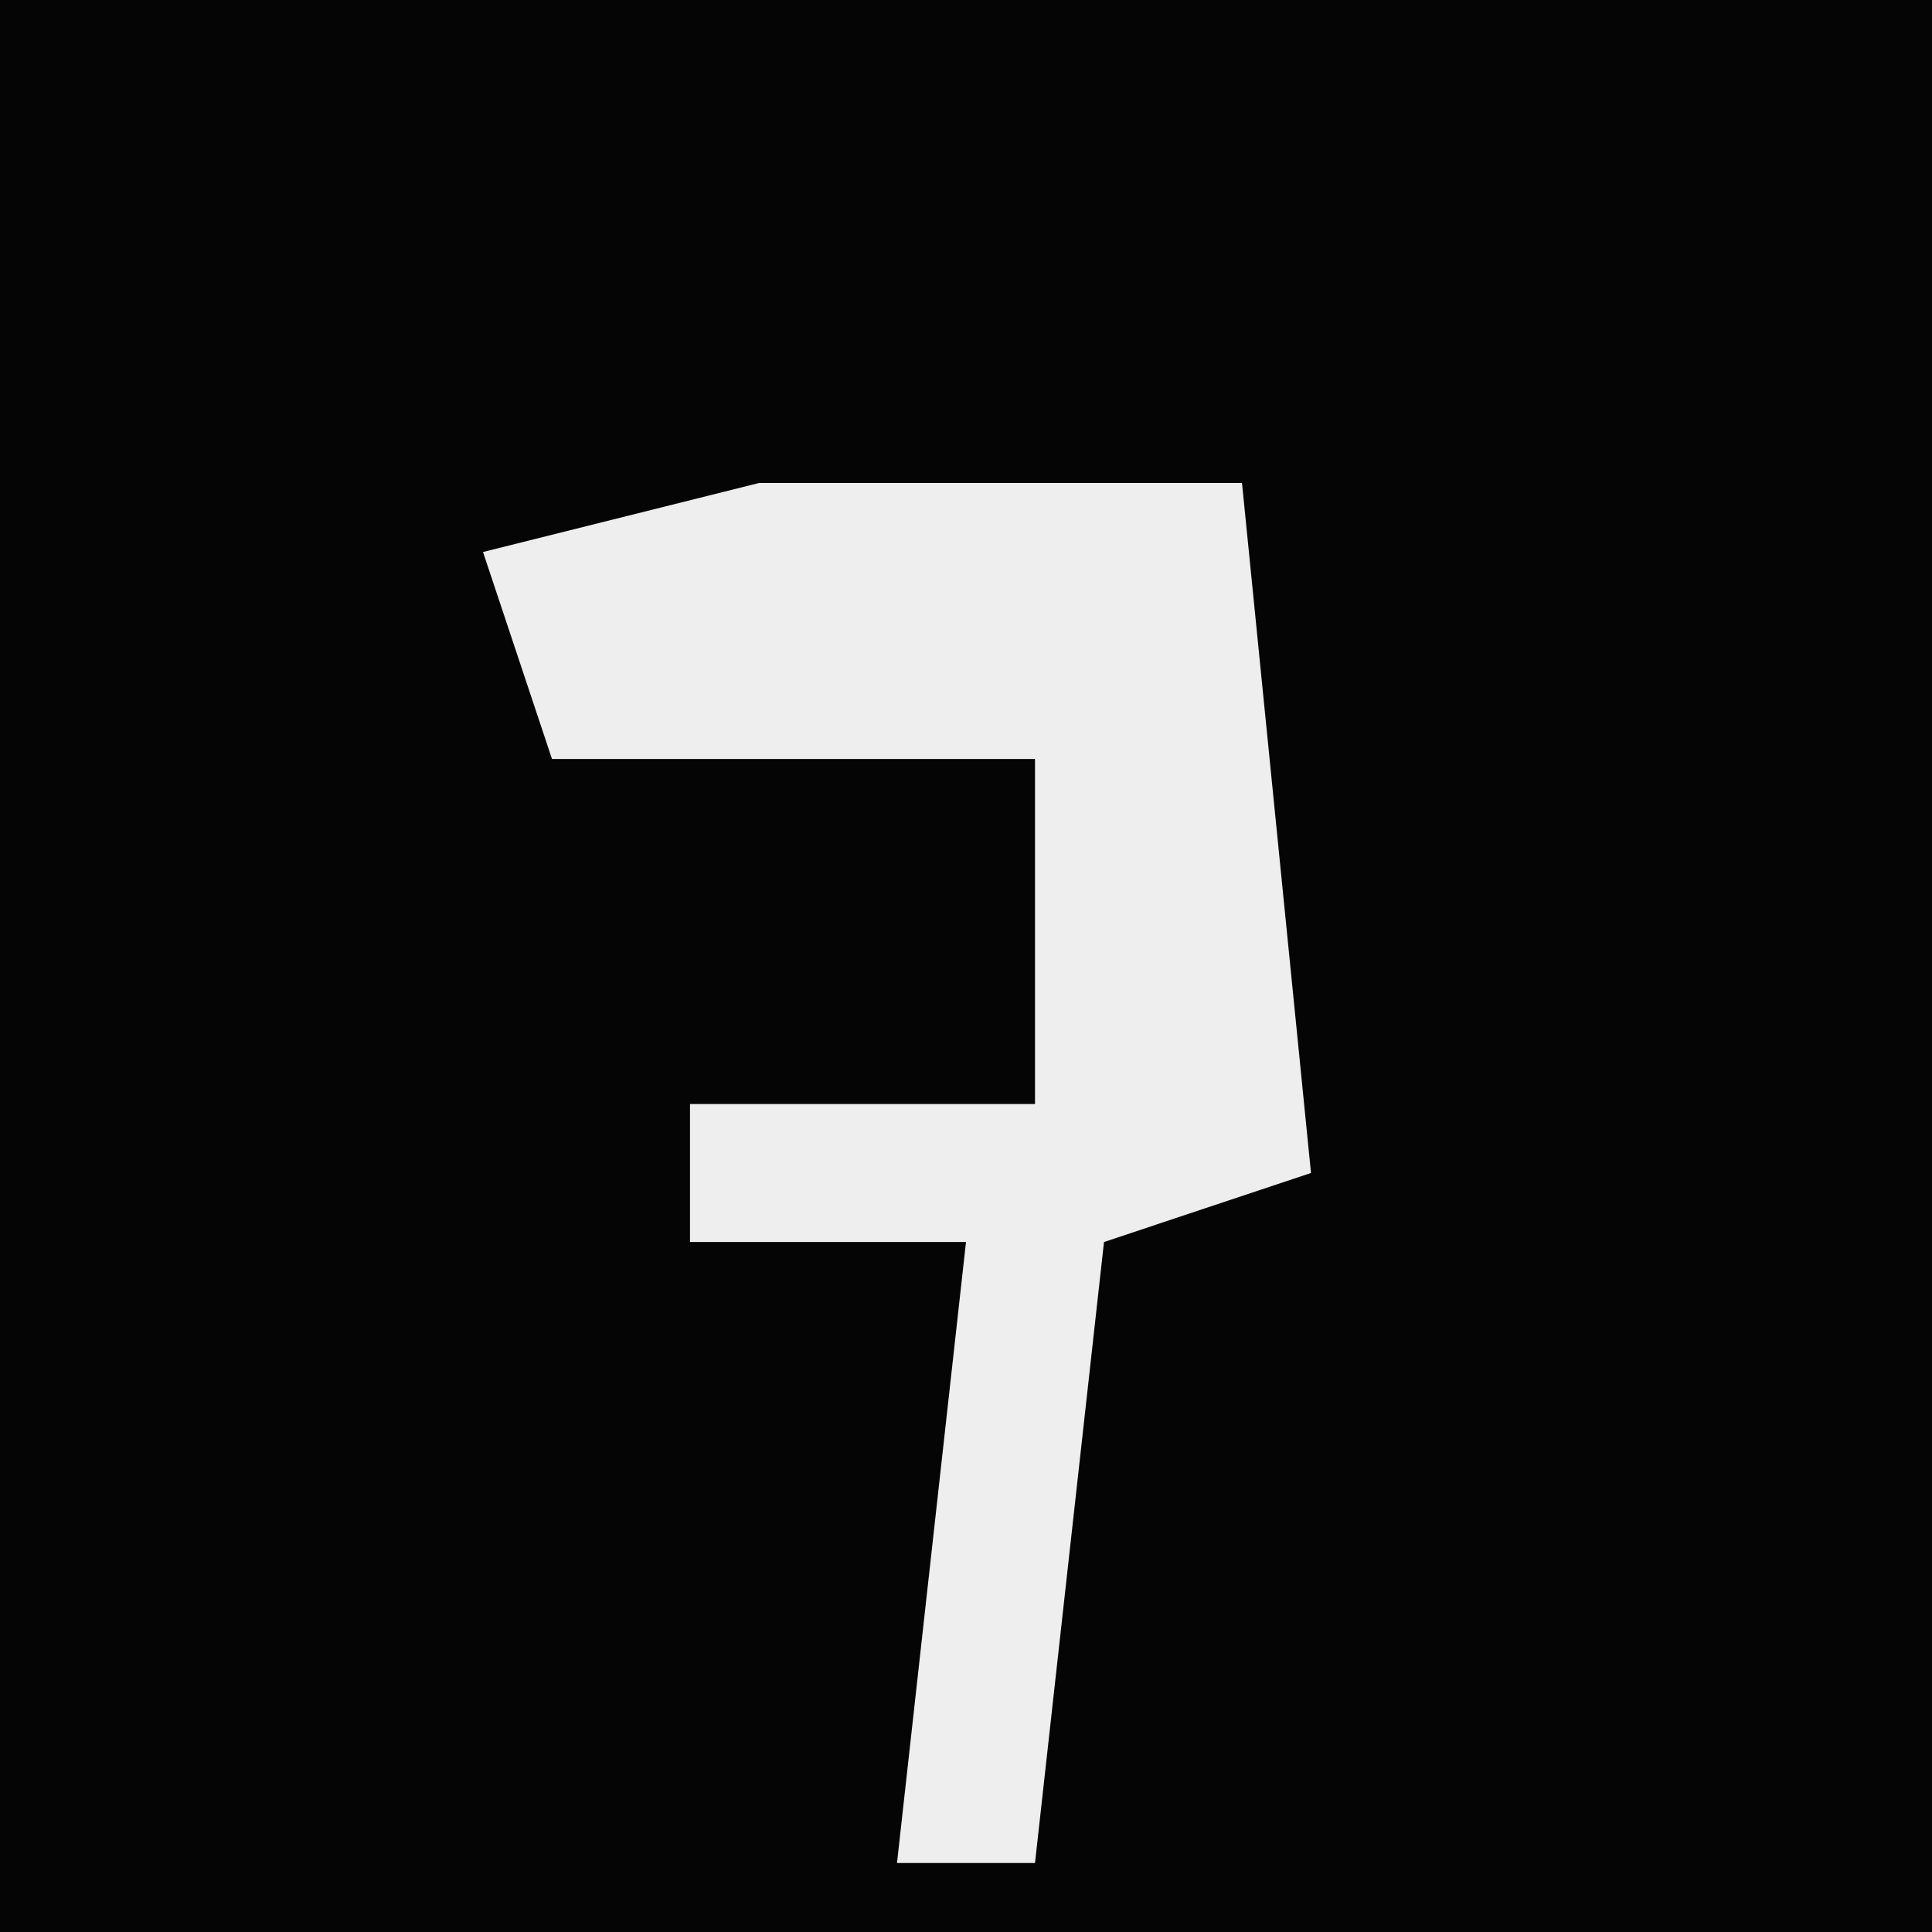 <?xml version="1.0" encoding="UTF-8"?>
<svg version="1.1" xmlns="http://www.w3.org/2000/svg" width="28" height="28">
<path d="M0,0 L28,0 L28,28 L0,28 Z " fill="#050505" transform="translate(0,0)"/>
<path d="M0,0 L7,0 L8,10 L5,11 L4,20 L2,20 L3,11 L-1,11 L-1,9 L4,9 L4,4 L-3,4 L-4,1 Z " fill="#EEEEEE" transform="translate(11,7)"/>
</svg>
